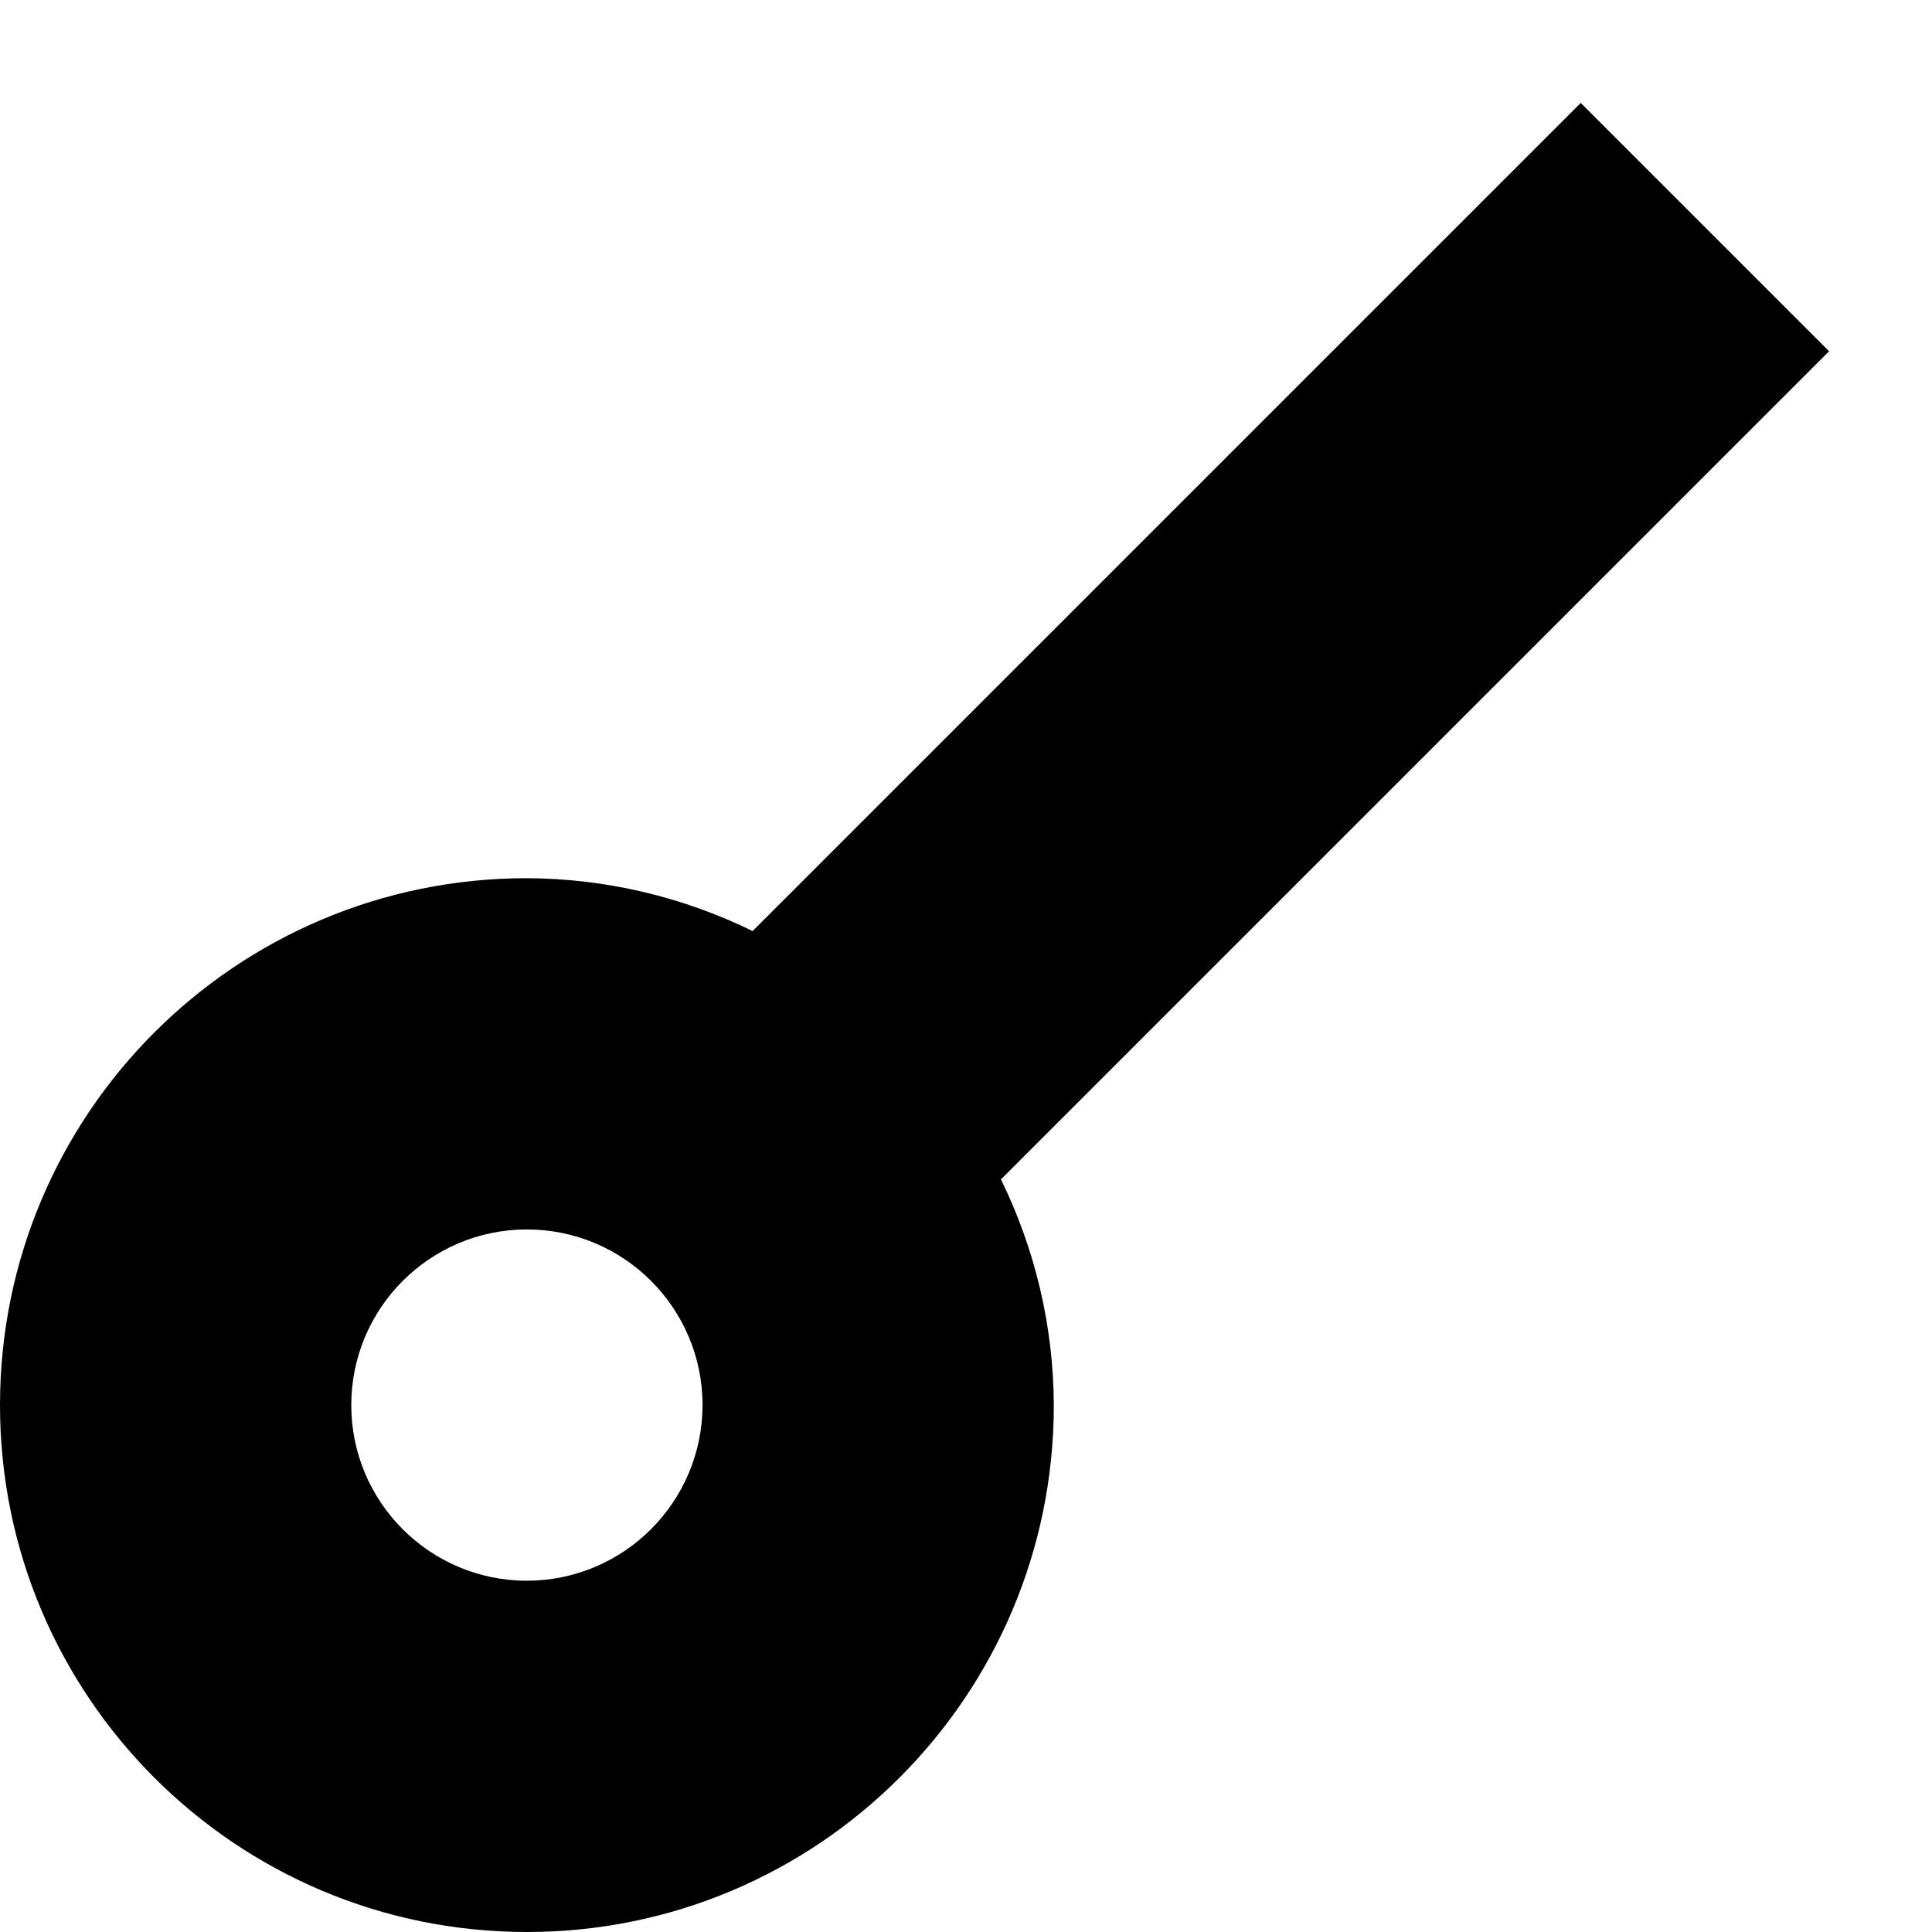 ﻿<?xml version="1.0" encoding="utf-8"?>
<svg version="1.1" xmlns:xlink="http://www.w3.org/1999/xlink" width="11px" height="11px" xmlns="http://www.w3.org/2000/svg">
  <defs>
    <pattern id="BGPattern" patternUnits="userSpaceOnUse" alignment="0 0" imageRepeat="None" />
    <mask fill="white" id="Clip4039">
      <path d="M 5.699 6.715  L 10.414 2  L 9 0.586  L 4.285 5.301  C 3.885 5.105  3.446 5.002  3 5  C 1.343 5  0 6.343  0 8  C 0 9.657  1.343 11  3 11  C 4.657 11  6 9.657  6 8  C 5.998 7.554  5.895 7.115  5.699 6.715  Z M 4 8  C 3.999 8.552  3.552 8.999  3 9  C 2.448 9  2 8.552  2 8  C 2 7.448  2.448 7  3 7  C 3.552 7  4 7.448  4 8  Z " fill-rule="evenodd" />
    </mask>
  </defs>
  <g transform="matrix(1 0 0 1 -13 -8 )">
    <path d="M 5.699 6.715  L 10.414 2  L 9 0.586  L 4.285 5.301  C 3.885 5.105  3.446 5.002  3 5  C 1.343 5  0 6.343  0 8  C 0 9.657  1.343 11  3 11  C 4.657 11  6 9.657  6 8  C 5.998 7.554  5.895 7.115  5.699 6.715  Z M 4 8  C 3.999 8.552  3.552 8.999  3 9  C 2.448 9  2 8.552  2 8  C 2 7.448  2.448 7  3 7  C 3.552 7  4 7.448  4 8  Z " fill-rule="nonzero" fill="rgba(0, 0, 0, 1)" stroke="none" transform="matrix(1 0 0 1 13 8 )" class="fill" />
    <path d="M 5.699 6.715  L 10.414 2  L 9 0.586  L 4.285 5.301  C 3.885 5.105  3.446 5.002  3 5  C 1.343 5  0 6.343  0 8  C 0 9.657  1.343 11  3 11  C 4.657 11  6 9.657  6 8  C 5.998 7.554  5.895 7.115  5.699 6.715  Z " stroke-width="0" stroke-dasharray="0" stroke="rgba(255, 255, 255, 0)" fill="none" transform="matrix(1 0 0 1 13 8 )" class="stroke" mask="url(#Clip4039)" />
    <path d="M 4 8  C 3.999 8.552  3.552 8.999  3 9  C 2.448 9  2 8.552  2 8  C 2 7.448  2.448 7  3 7  C 3.552 7  4 7.448  4 8  Z " stroke-width="0" stroke-dasharray="0" stroke="rgba(255, 255, 255, 0)" fill="none" transform="matrix(1 0 0 1 13 8 )" class="stroke" mask="url(#Clip4039)" />
  </g>
</svg>